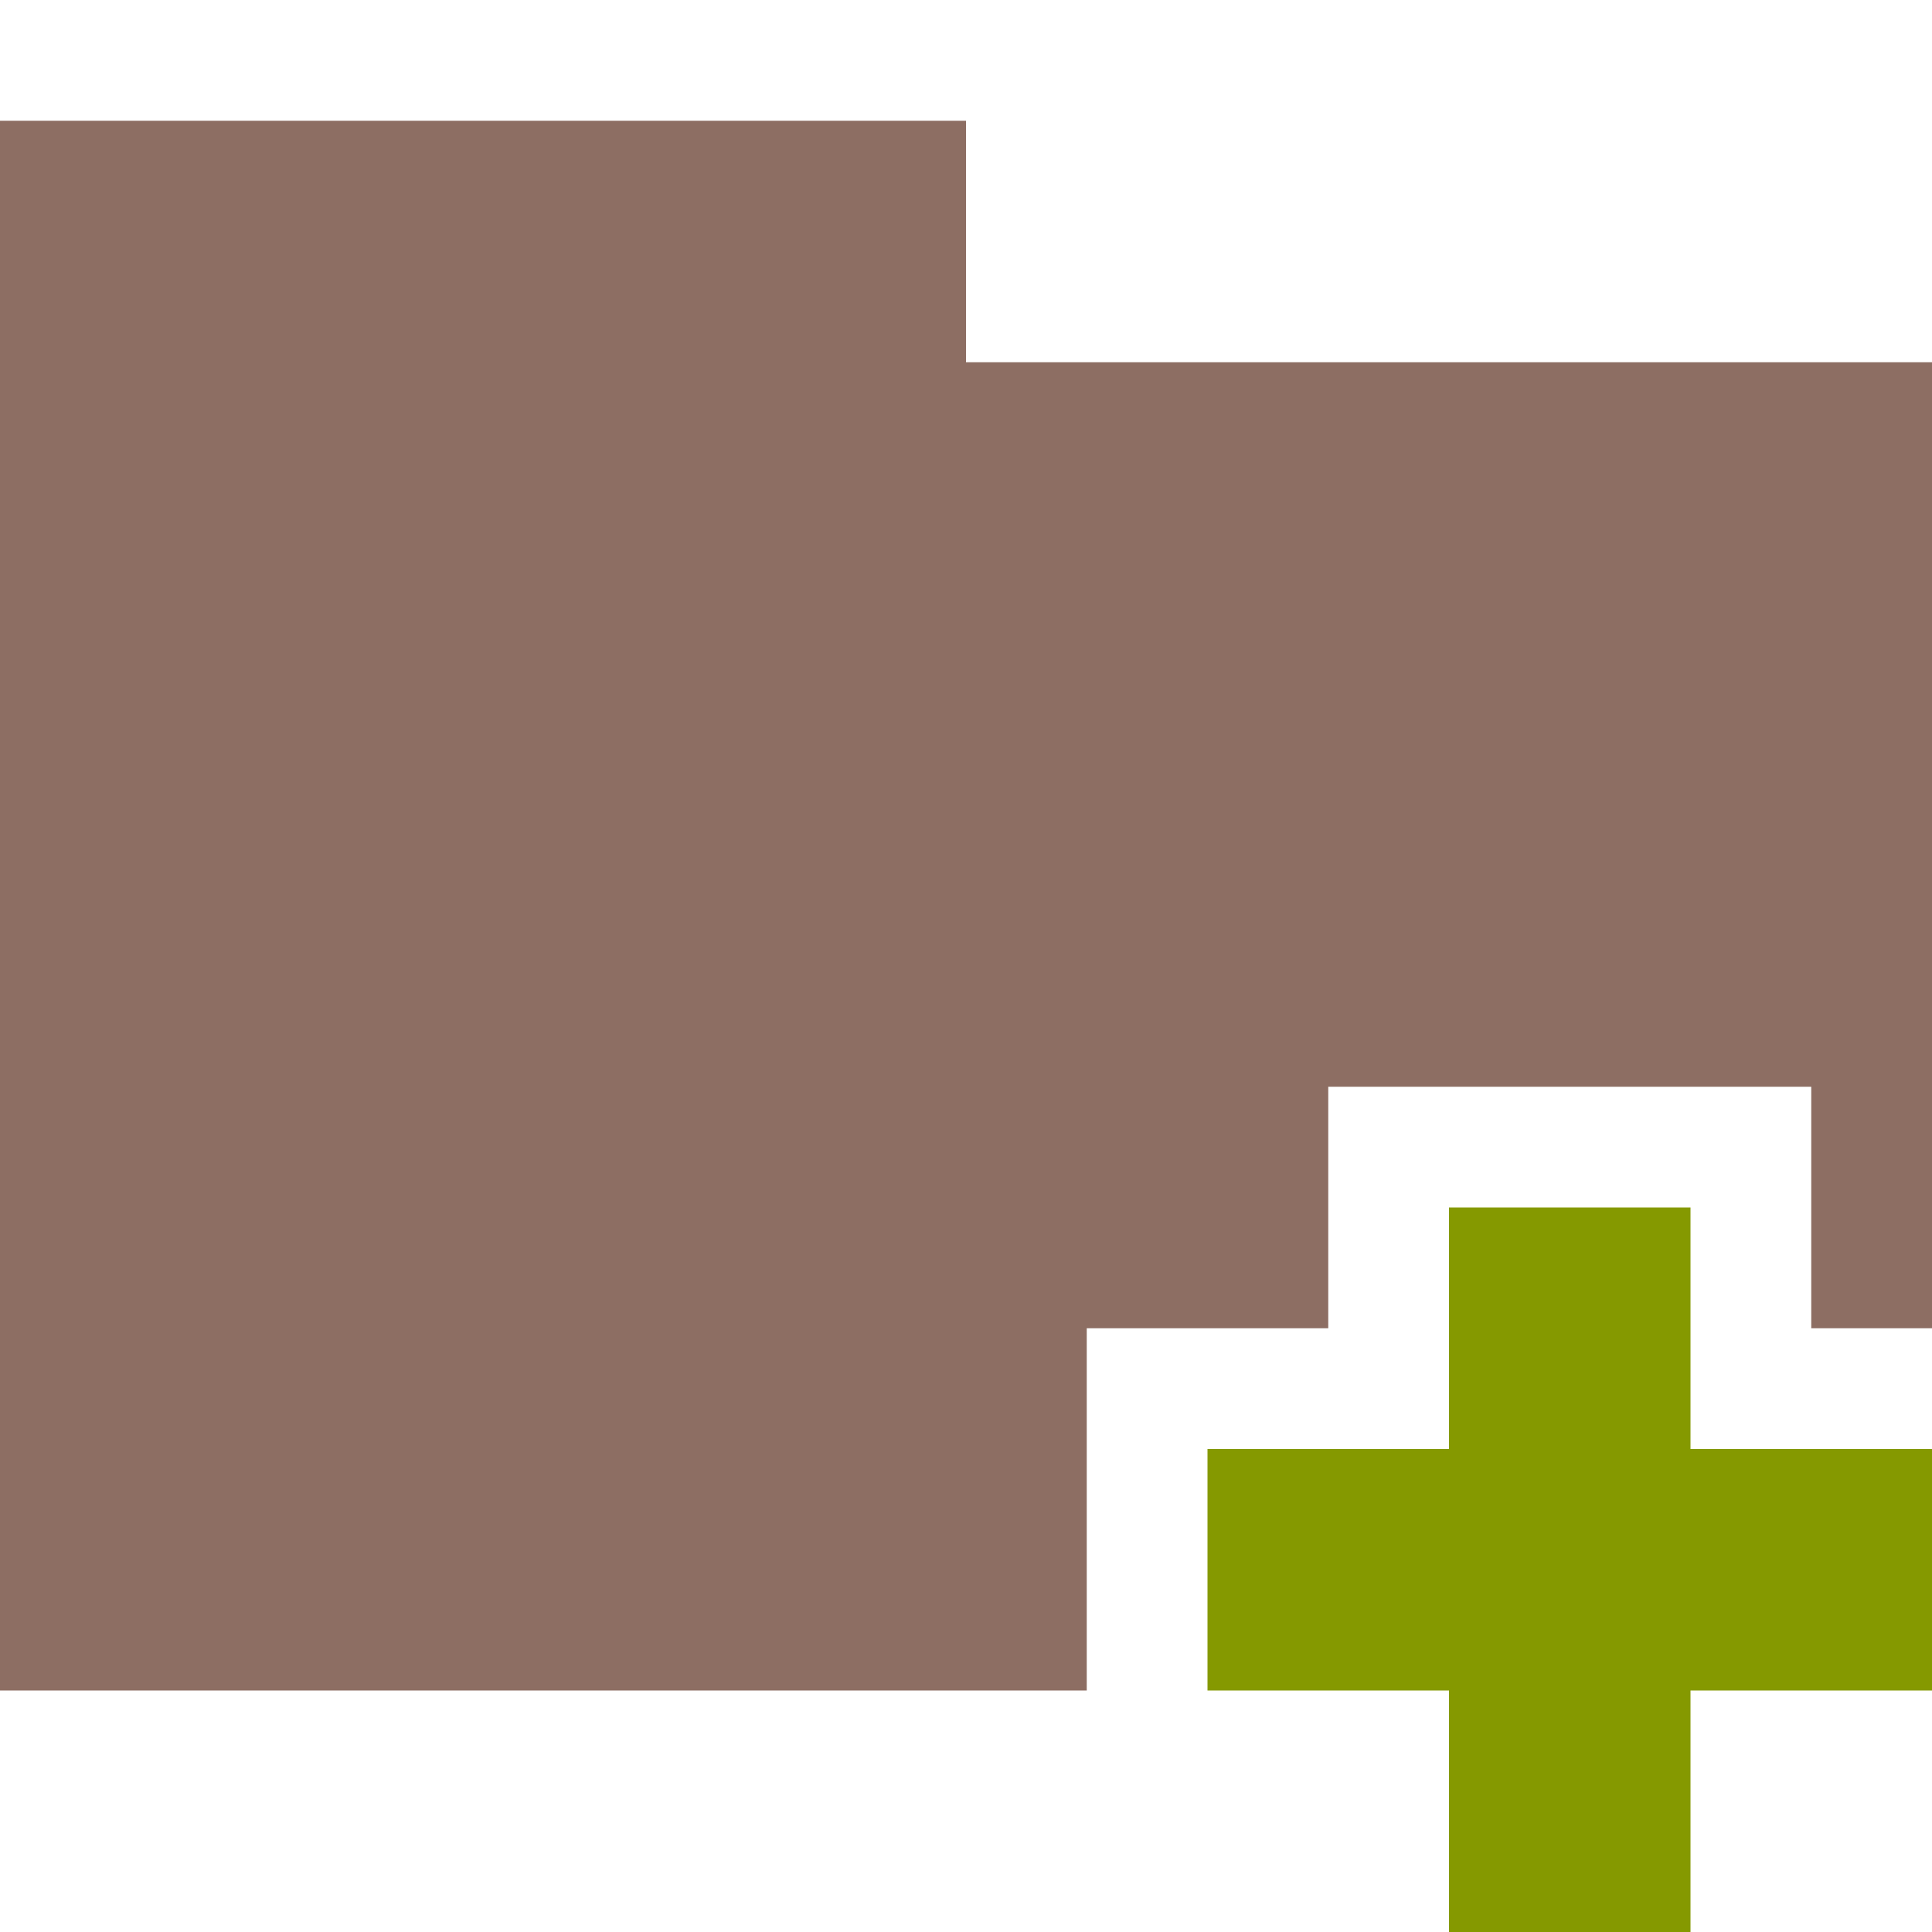 <svg xmlns="http://www.w3.org/2000/svg" width="128" height="128" viewBox="0 0 102.4 102.4">
 <g transform="scale(0.8,0.8)">
  <path d="m 0 8 0 104 72 0 0 -24 16 0 0 -16 32 0 0 16 8 0 0 -64 -64 0 0 -16 z m 0 0" style="fill:#8d6e63;fill-opacity:1;stroke:none;fill-rule:nonzero"/>
  <path d="m 96 80 0 16 -16 0 0 16 16 0 0 16 16 0 0 -16 16 0 0 -16 -16 0 0 -16 z m 0 0" style="fill:#859900;fill-opacity:1;stroke:none;fill-rule:evenodd"/>
 </g>
</svg>

